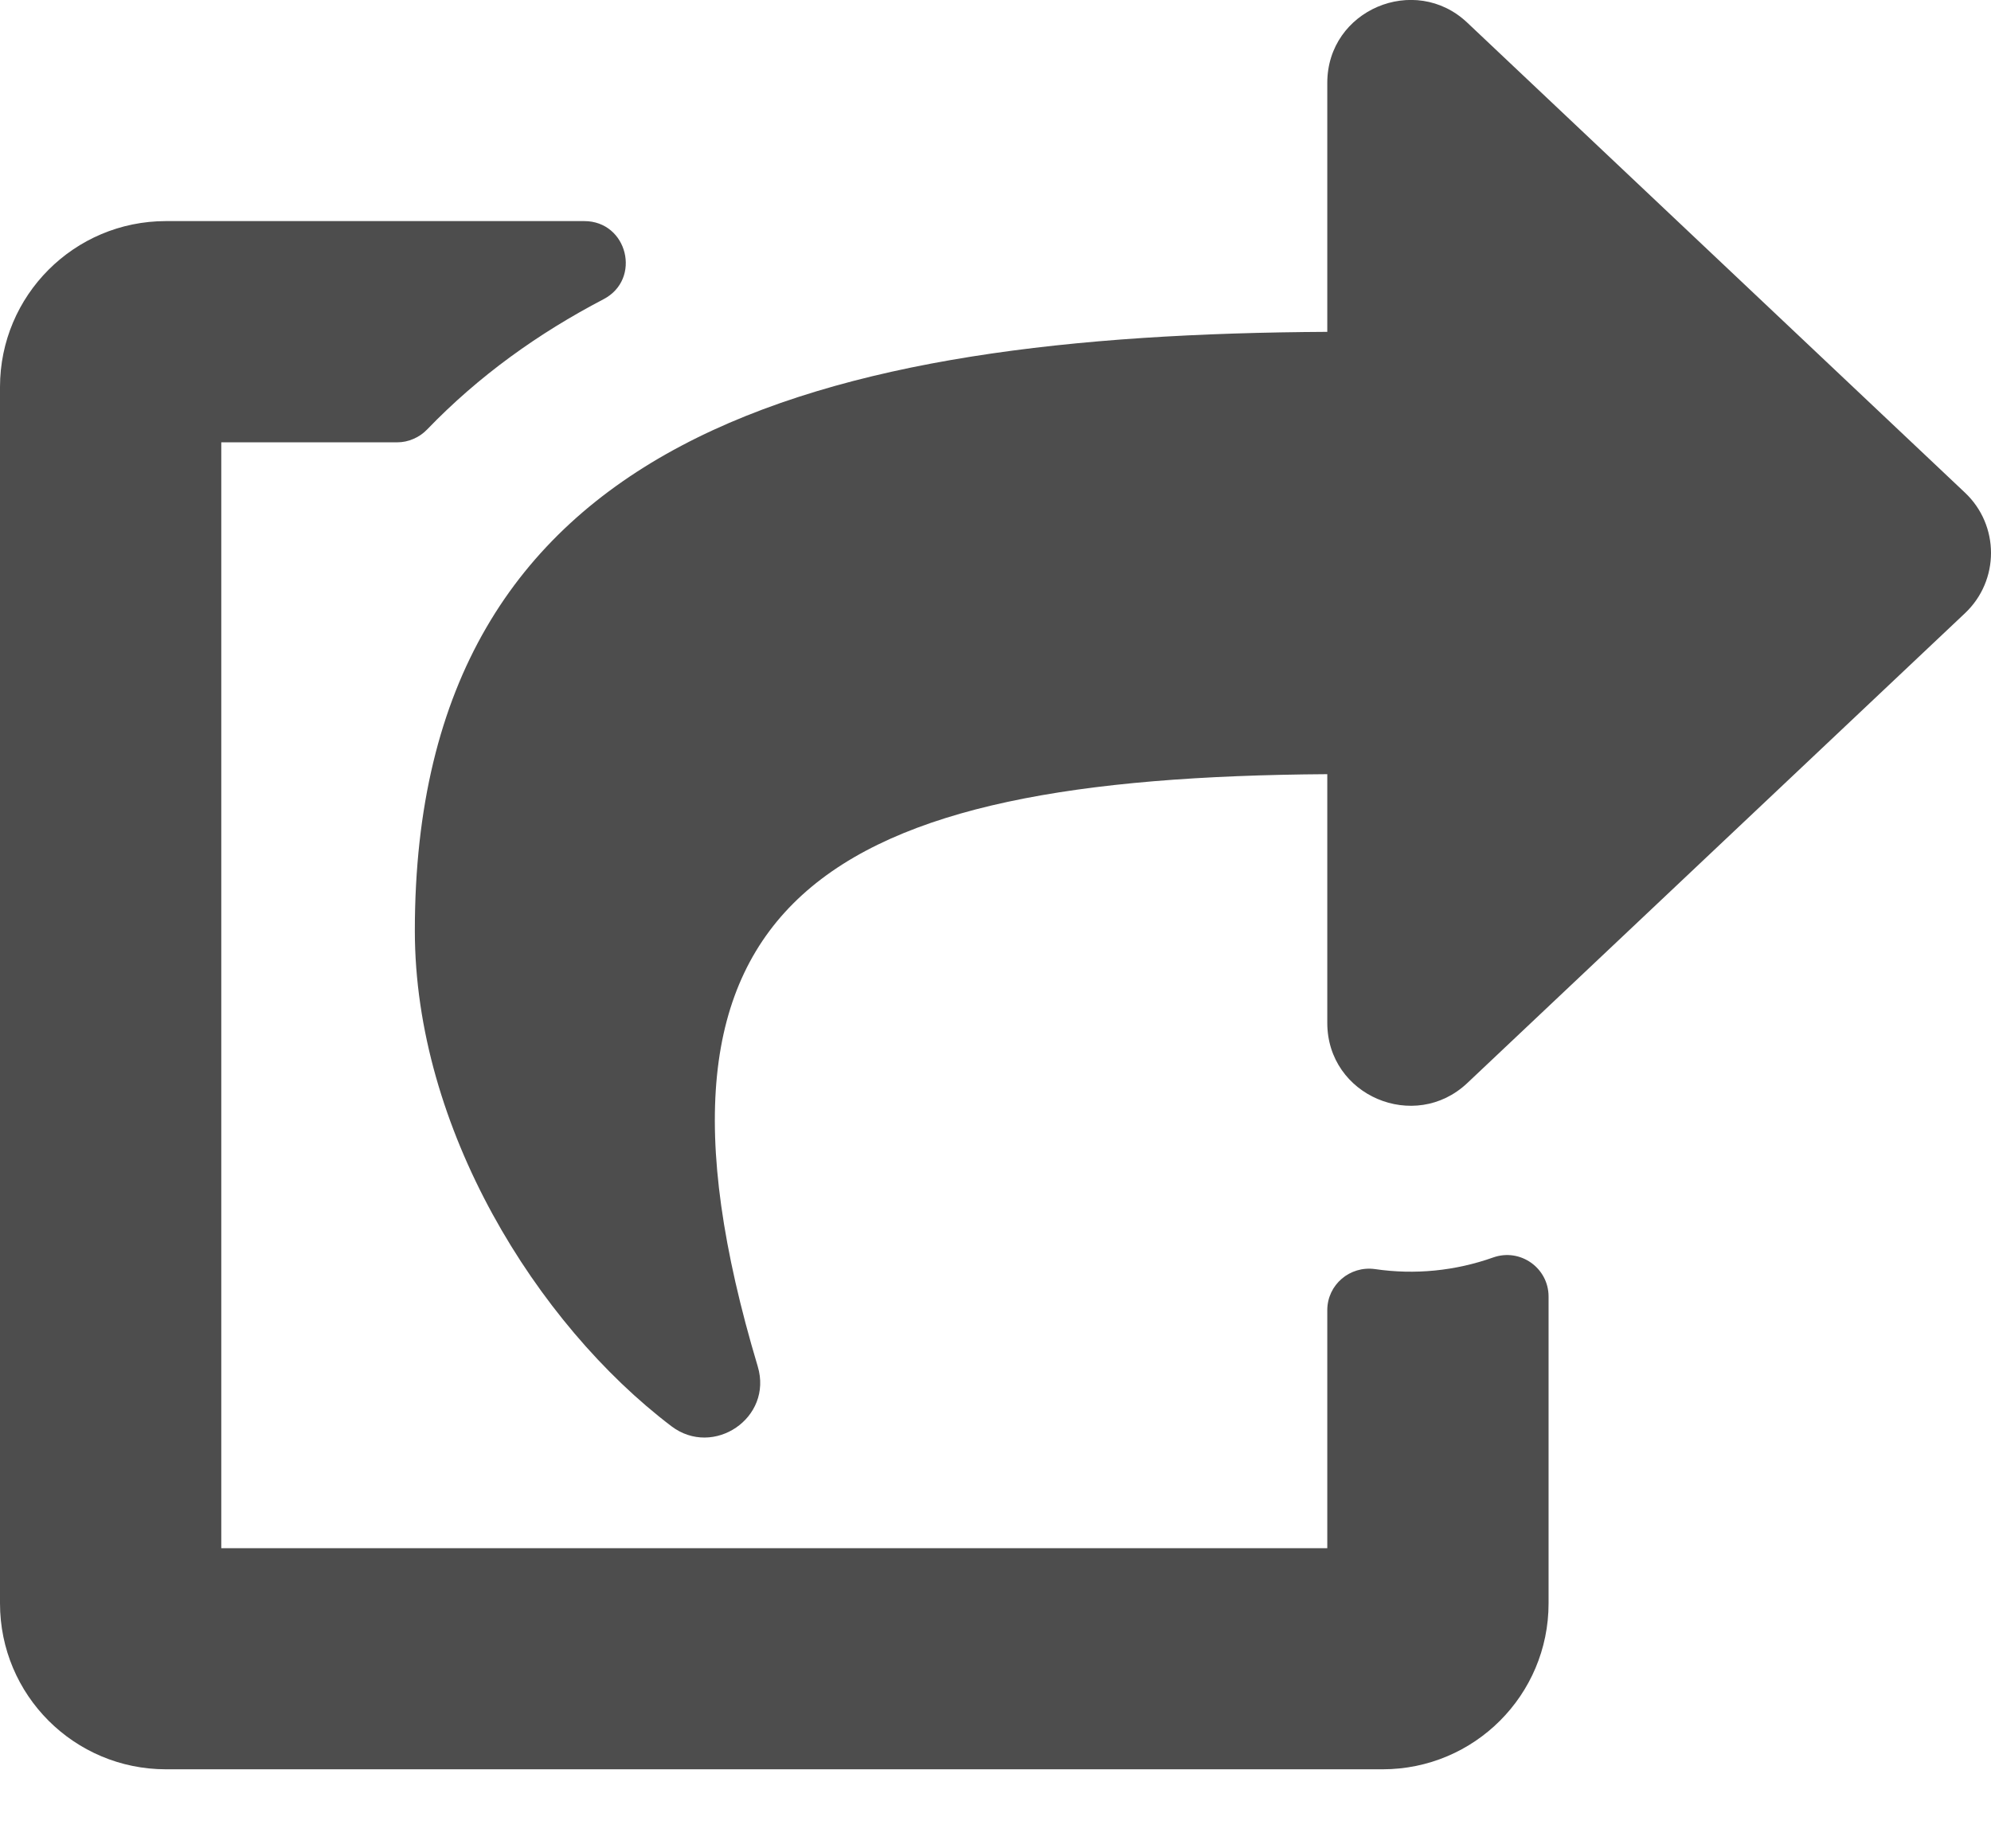 <svg width="14" height="13" viewBox="0 0 14 13" fill="none" xmlns="http://www.w3.org/2000/svg">
<path d="M13.817 4.313L10.317 7.618C9.948 7.966 9.333 7.708 9.333 7.194V5.445C5.819 5.468 4.337 6.298 5.328 9.61C5.437 9.973 5.016 10.255 4.721 10.031C3.773 9.311 2.917 7.935 2.917 6.546C2.917 3.048 5.775 2.353 9.333 2.334V0.583C9.333 0.069 9.949 -0.189 10.317 0.159L13.817 3.465C14.061 3.695 14.061 4.083 13.817 4.313V4.313ZM9.333 9.215V10.889H1.556V3.111H2.793C2.832 3.111 2.871 3.103 2.907 3.087C2.943 3.072 2.976 3.049 3.003 3.021C3.367 2.643 3.787 2.343 4.243 2.105C4.514 1.964 4.413 1.555 4.108 1.555H1.167C0.522 1.555 0 2.078 0 2.722V11.277C0 11.922 0.522 12.444 1.167 12.444H9.722C10.367 12.444 10.889 11.922 10.889 11.277V9.119C10.889 8.918 10.69 8.777 10.5 8.844C10.233 8.939 9.948 8.967 9.669 8.926C9.492 8.901 9.333 9.036 9.333 9.215V9.215Z" fill="#4D4D4D"/>
</svg>
